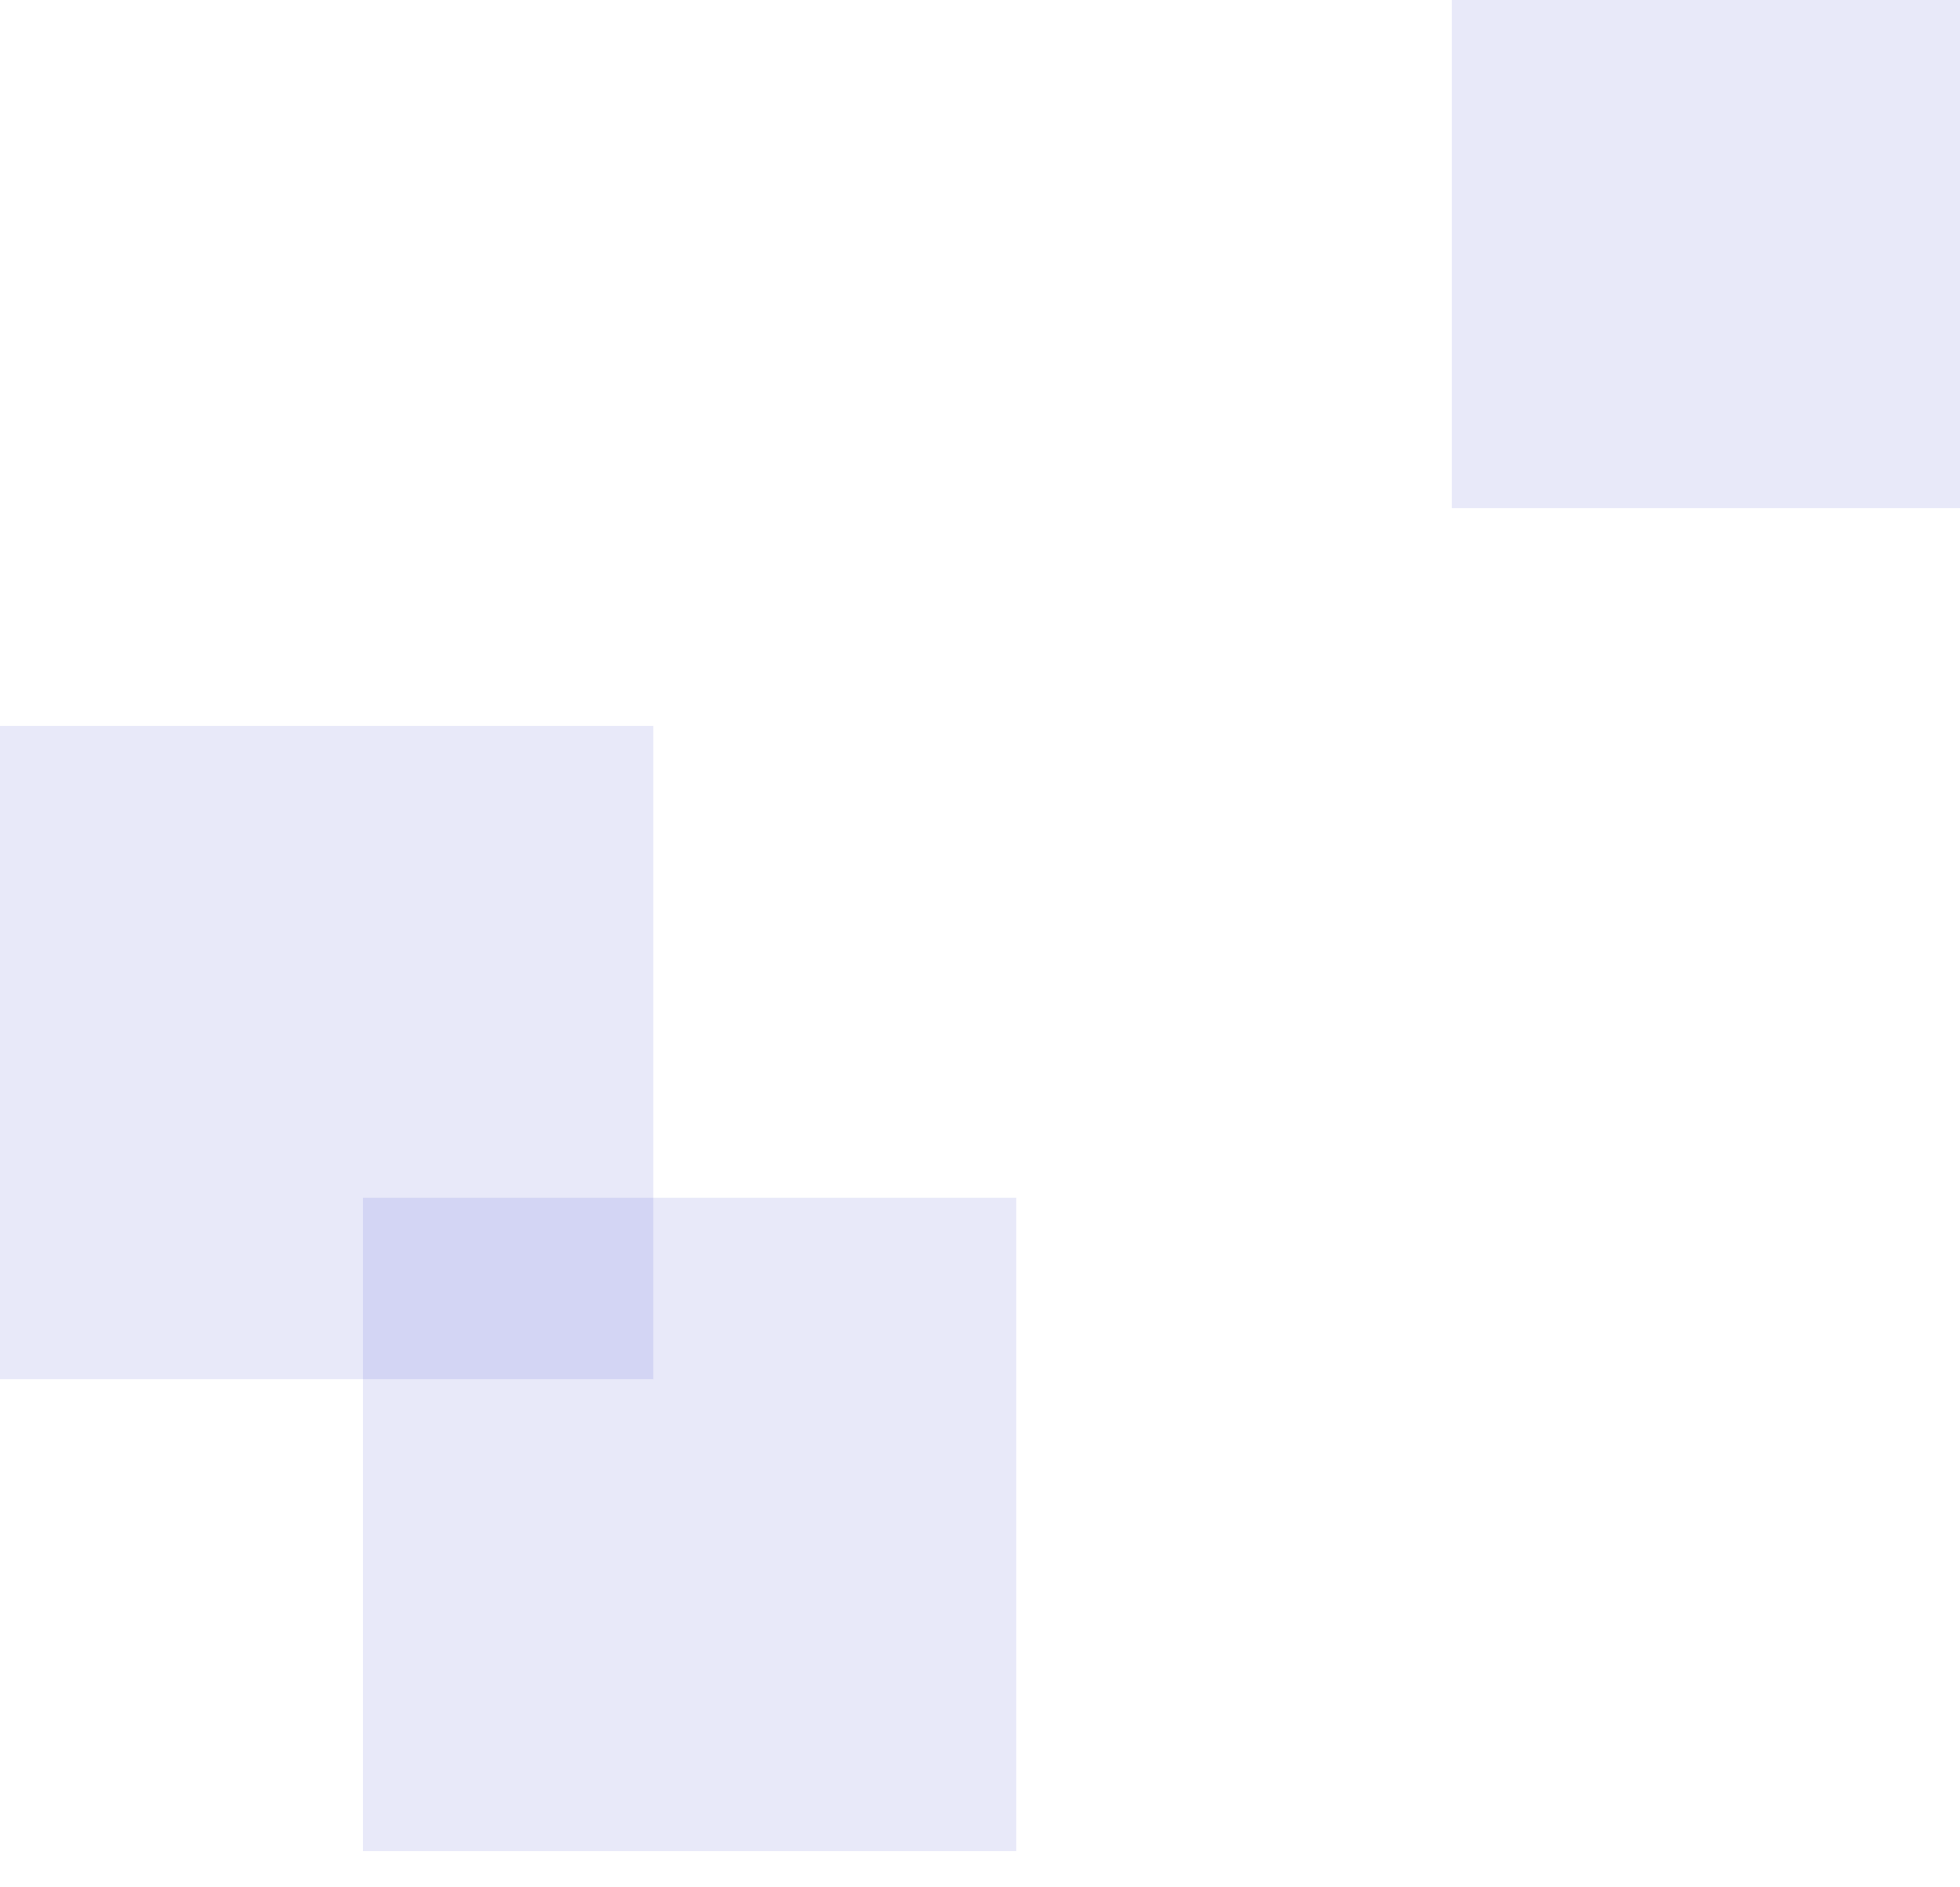 <svg xmlns="http://www.w3.org/2000/svg" width="27" height="26" fill="none" viewBox="0 0 27 26"><path fill="#1624BE" d="M5 25.5L14 25.5L14 16.5L5 16.5L5 25.5Z" opacity=".1"/><path fill="#1624BE" d="M0 19L9 19L9 10L-7.86802e-07 10L0 19Z" opacity=".1"/><path fill="#1624BE" d="M20 7L27 7L27 -1.35122e-07L20 4.76837e-07L20 7Z" opacity=".1"/></svg>